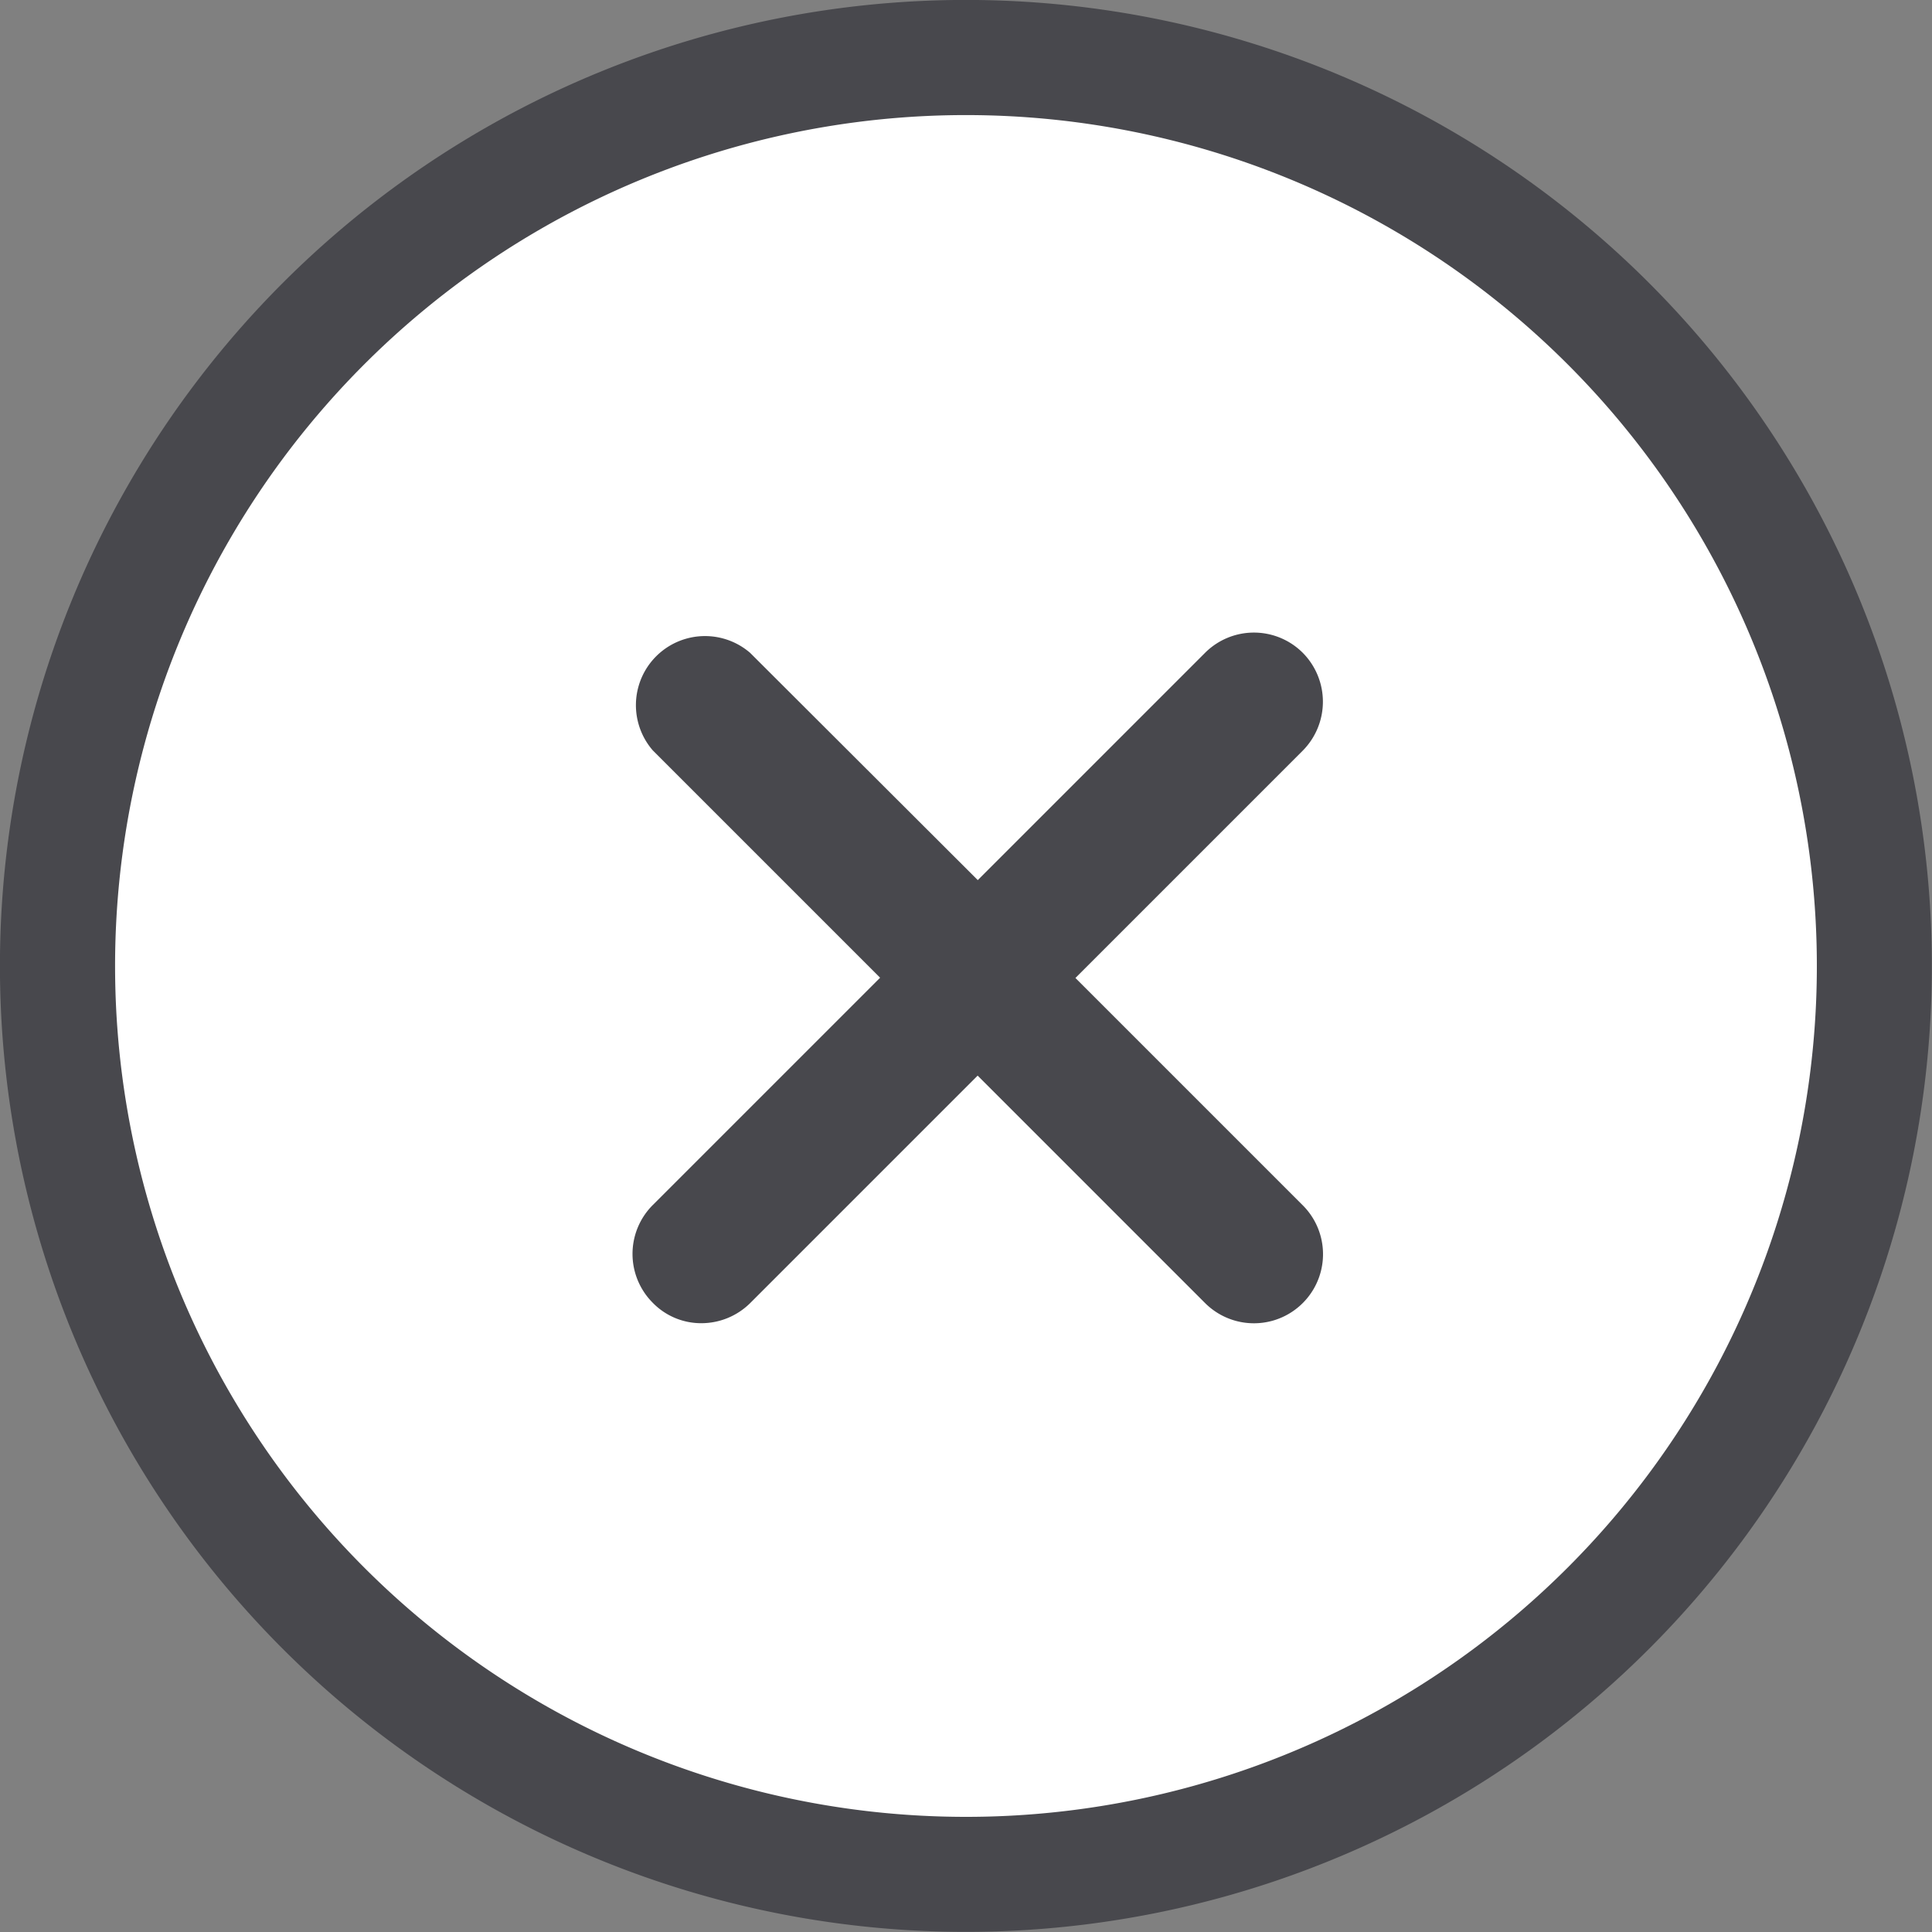 <svg xmlns="http://www.w3.org/2000/svg" viewBox="1358.525 41.525 29.951 29.951">
  <rect x="1358.525" y="41.525" width="29.951" height="29.951" fill="#808080" stroke="none"/>
  <defs>
    <style>
      .cls-1 {
        fill: #48484d;
      }

      .cls-2 {
        fill: #fff;
      }
    </style>
  </defs>
  <g id="Group_25" data-name="Group 25" transform="translate(209.123 -408.877)">
    <path id="Path_33" data-name="Path 33" class="cls-1" d="M14.975,0A14.975,14.975,0,1,1,0,14.975,14.975,14.975,0,0,1,14.975,0Z" transform="translate(1149.401 450.401)"/>
    <path id="Path_32" data-name="Path 32" class="cls-2" d="M13.191,0A13.191,13.191,0,1,1,0,13.191,13.191,13.191,0,0,1,13.191,0Z" transform="translate(1151.186 452.186)"/>
    <g id="x-key" transform="translate(1159.208 460.209)">
      <g id="Group_24" data-name="Group 24" transform="translate(0 0)">
        <path id="Path_31" data-name="Path 31" class="cls-1" d="M78.668,48.988a1.071,1.071,0,0,0-1.514,0L73.63,52.512,70.1,48.988A1.071,1.071,0,0,0,68.591,50.5l3.525,3.525-3.525,3.525a1.071,1.071,0,0,0,0,1.514,1.045,1.045,0,0,0,.754.317,1.075,1.075,0,0,0,.758-.313l3.525-3.525,3.525,3.525a1.071,1.071,0,1,0,1.516-1.514l-3.525-3.525,3.525-3.525A1.077,1.077,0,0,0,78.668,48.988Z" transform="translate(-68.278 -48.675)"/>
      </g>
    </g>
  </g>
</svg>
